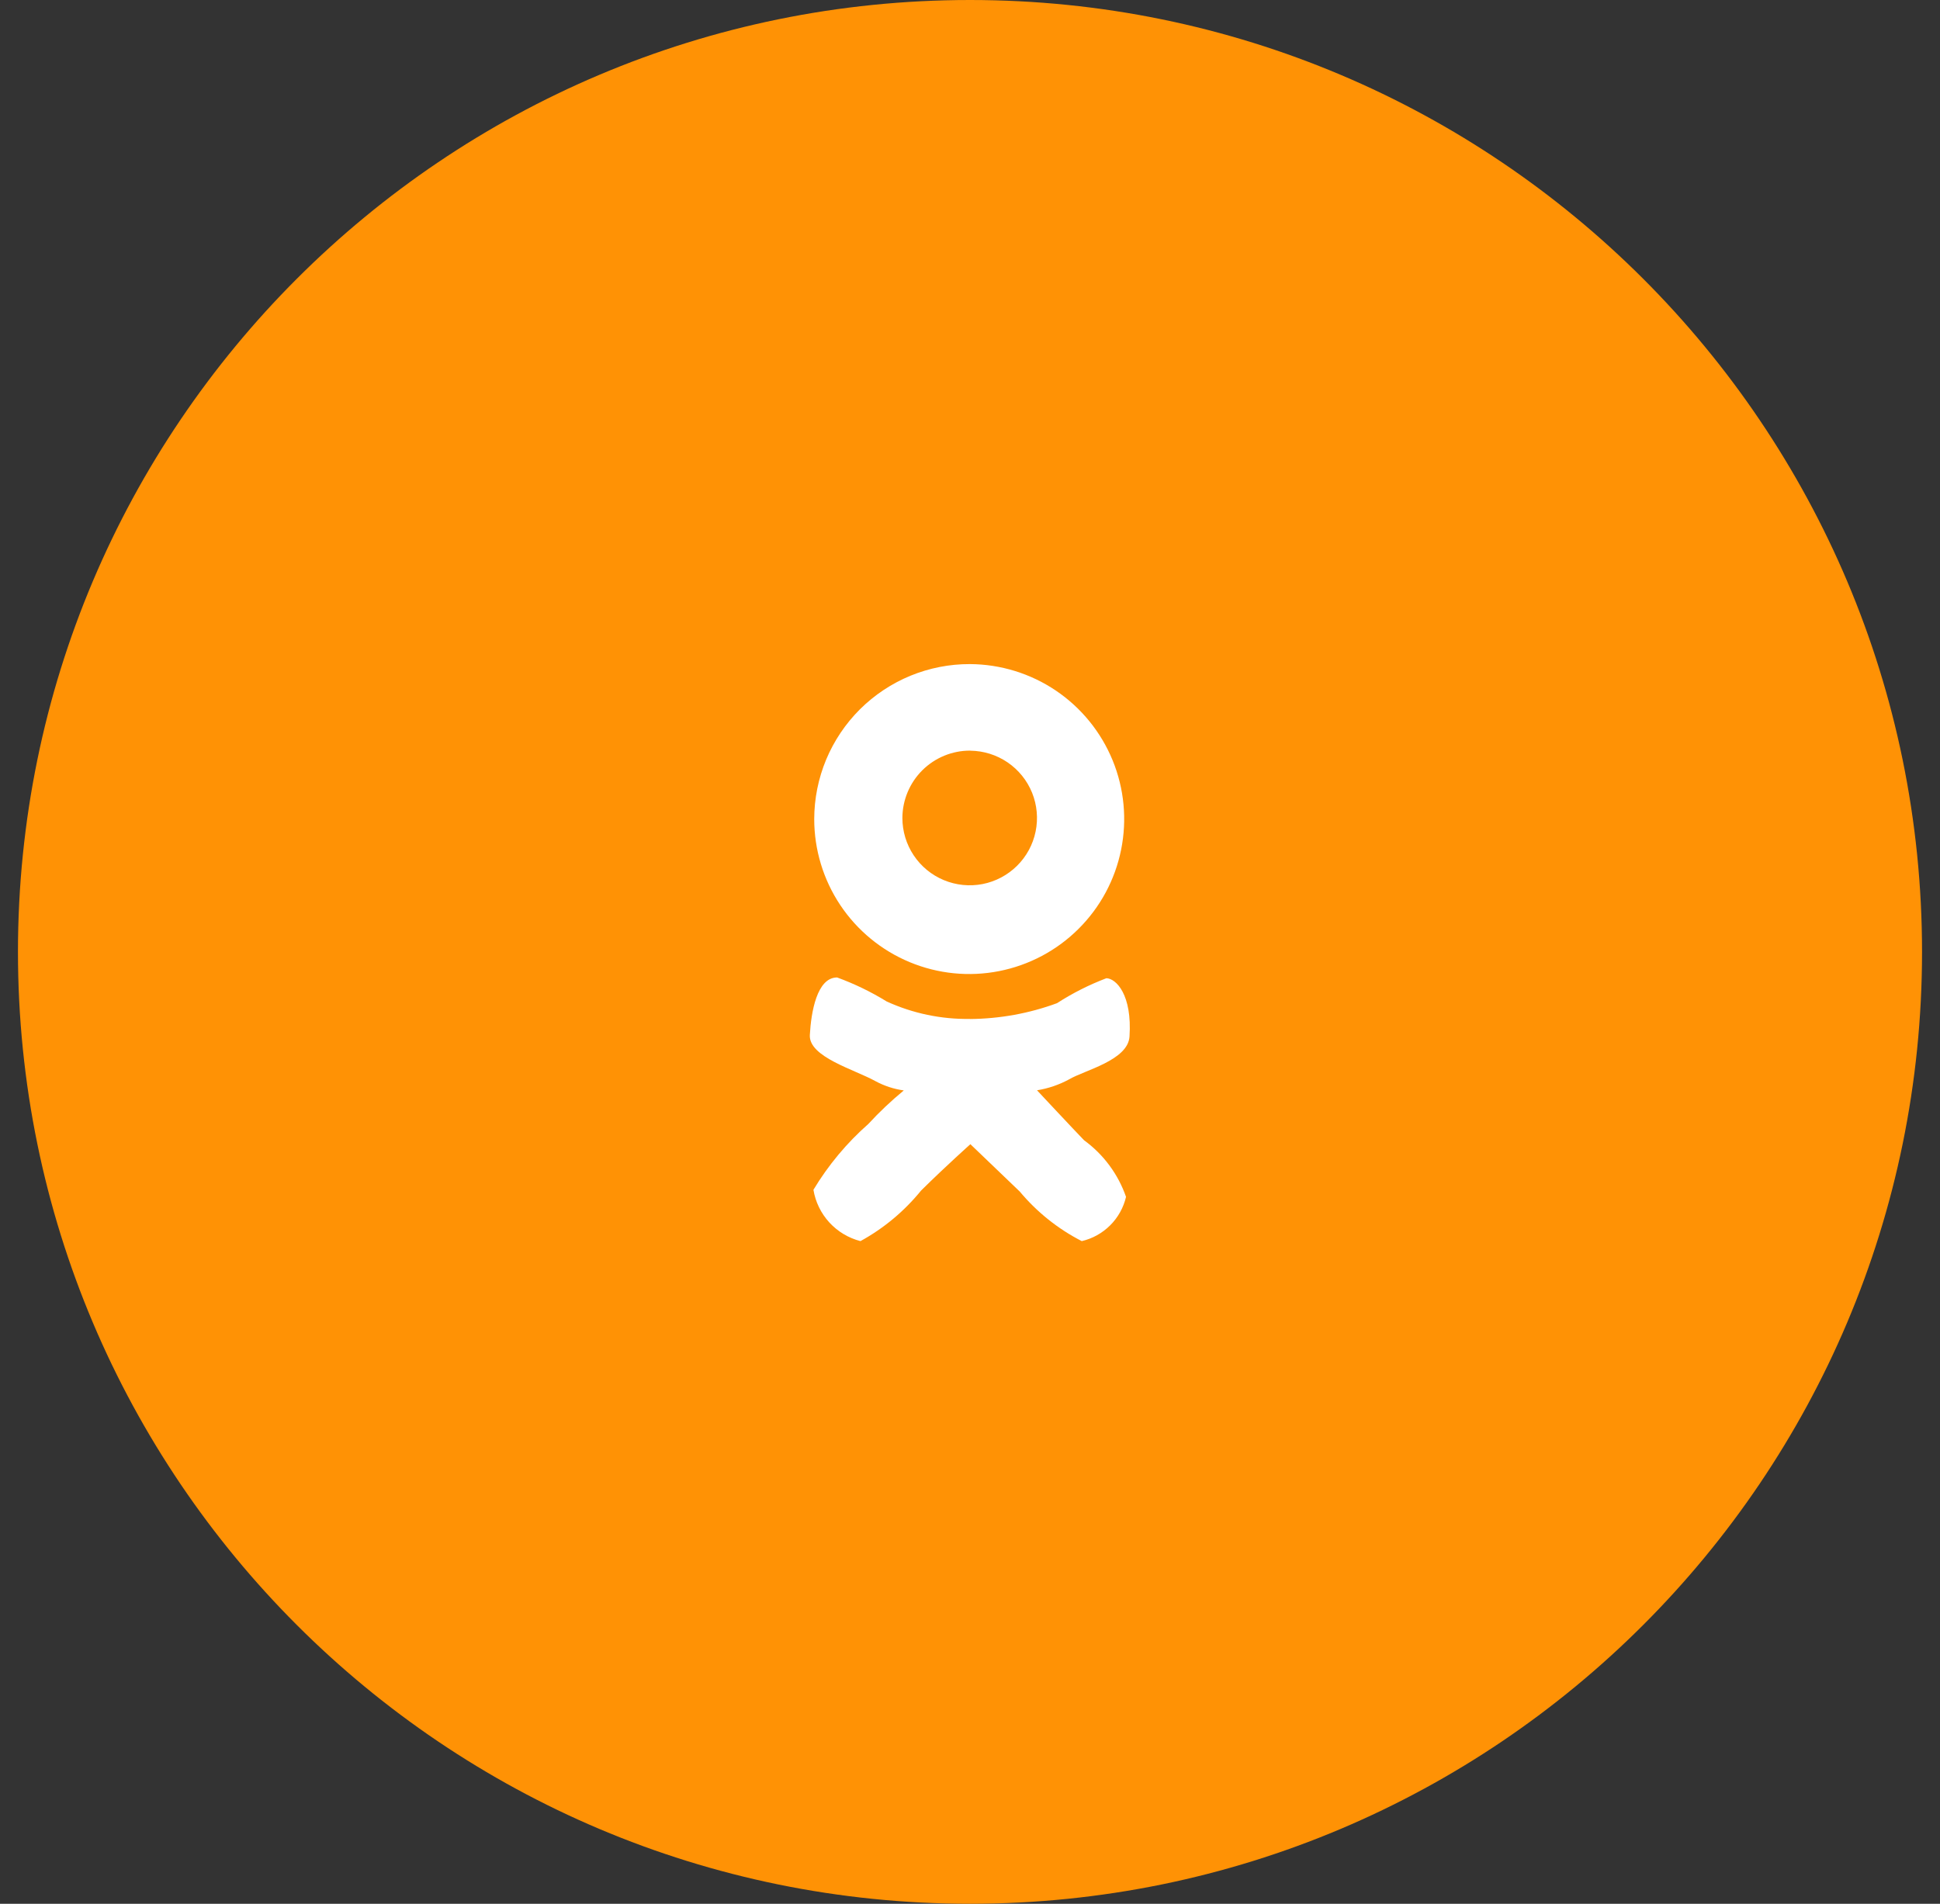<svg width="54" height="53" viewBox="0 0 54 53" fill="none" xmlns="http://www.w3.org/2000/svg">
<rect x="0" y="0" width="54" height="53" fill="#333333" stroke="none"/>
<path d="M0.5 26.5C0.5 41.136 12.364 53 27 53C41.636 53 53.5 41.136 53.5 26.5C53.5 11.864 41.636 0 27 0C12.364 0 0.5 11.864 0.5 26.5Z" fill="#FF9205"/>
<path fill-rule="evenodd" clip-rule="evenodd" d="M27 18.488C27.852 18.493 28.684 18.749 29.391 19.226C30.097 19.703 30.646 20.378 30.97 21.167C31.293 21.955 31.375 22.822 31.206 23.657C31.037 24.493 30.625 25.259 30.02 25.86C29.416 26.462 28.647 26.87 27.811 27.035C26.975 27.2 26.109 27.113 25.322 26.786C24.535 26.459 23.862 25.906 23.389 25.197C22.916 24.488 22.664 23.654 22.664 22.802C22.665 22.234 22.778 21.672 22.996 21.147C23.215 20.623 23.535 20.147 23.937 19.746C24.34 19.346 24.818 19.028 25.343 18.812C25.869 18.596 26.432 18.486 27 18.488ZM27.01 20.899C27.38 20.903 27.74 21.016 28.046 21.224C28.351 21.432 28.589 21.726 28.728 22.069C28.866 22.411 28.901 22.788 28.826 23.15C28.752 23.512 28.572 23.844 28.309 24.104C28.046 24.364 27.712 24.541 27.349 24.612C26.986 24.682 26.611 24.644 26.269 24.501C25.928 24.359 25.637 24.119 25.432 23.811C25.227 23.503 25.118 23.141 25.118 22.771C25.12 22.273 25.32 21.795 25.674 21.443C26.028 21.092 26.507 20.895 27.006 20.897L27.01 20.899ZM27 28.369C27.827 28.362 28.646 28.214 29.422 27.928C29.855 27.648 30.316 27.416 30.797 27.233C31.069 27.243 31.516 27.693 31.44 28.857C31.396 29.521 30.185 29.795 29.758 30.049C29.48 30.2 29.178 30.303 28.865 30.353C28.865 30.353 29.909 31.47 30.175 31.744C30.716 32.138 31.123 32.688 31.343 33.32C31.273 33.62 31.12 33.894 30.903 34.111C30.685 34.329 30.411 34.482 30.111 34.552C29.449 34.213 28.862 33.743 28.385 33.172C27.667 32.486 27.011 31.854 27.011 31.854C27.011 31.854 26.338 32.453 25.637 33.146C25.171 33.72 24.599 34.197 23.951 34.552C23.617 34.466 23.316 34.285 23.084 34.032C22.852 33.778 22.698 33.462 22.642 33.123C23.055 32.437 23.57 31.819 24.171 31.29C24.478 30.956 24.808 30.645 25.157 30.357C24.882 30.319 24.616 30.232 24.371 30.1C23.778 29.771 22.509 29.426 22.542 28.815C22.576 28.184 22.738 27.212 23.301 27.212C23.782 27.388 24.244 27.611 24.68 27.88C25.408 28.213 26.2 28.379 27 28.366V28.369Z" fill="white"/>
</svg>
